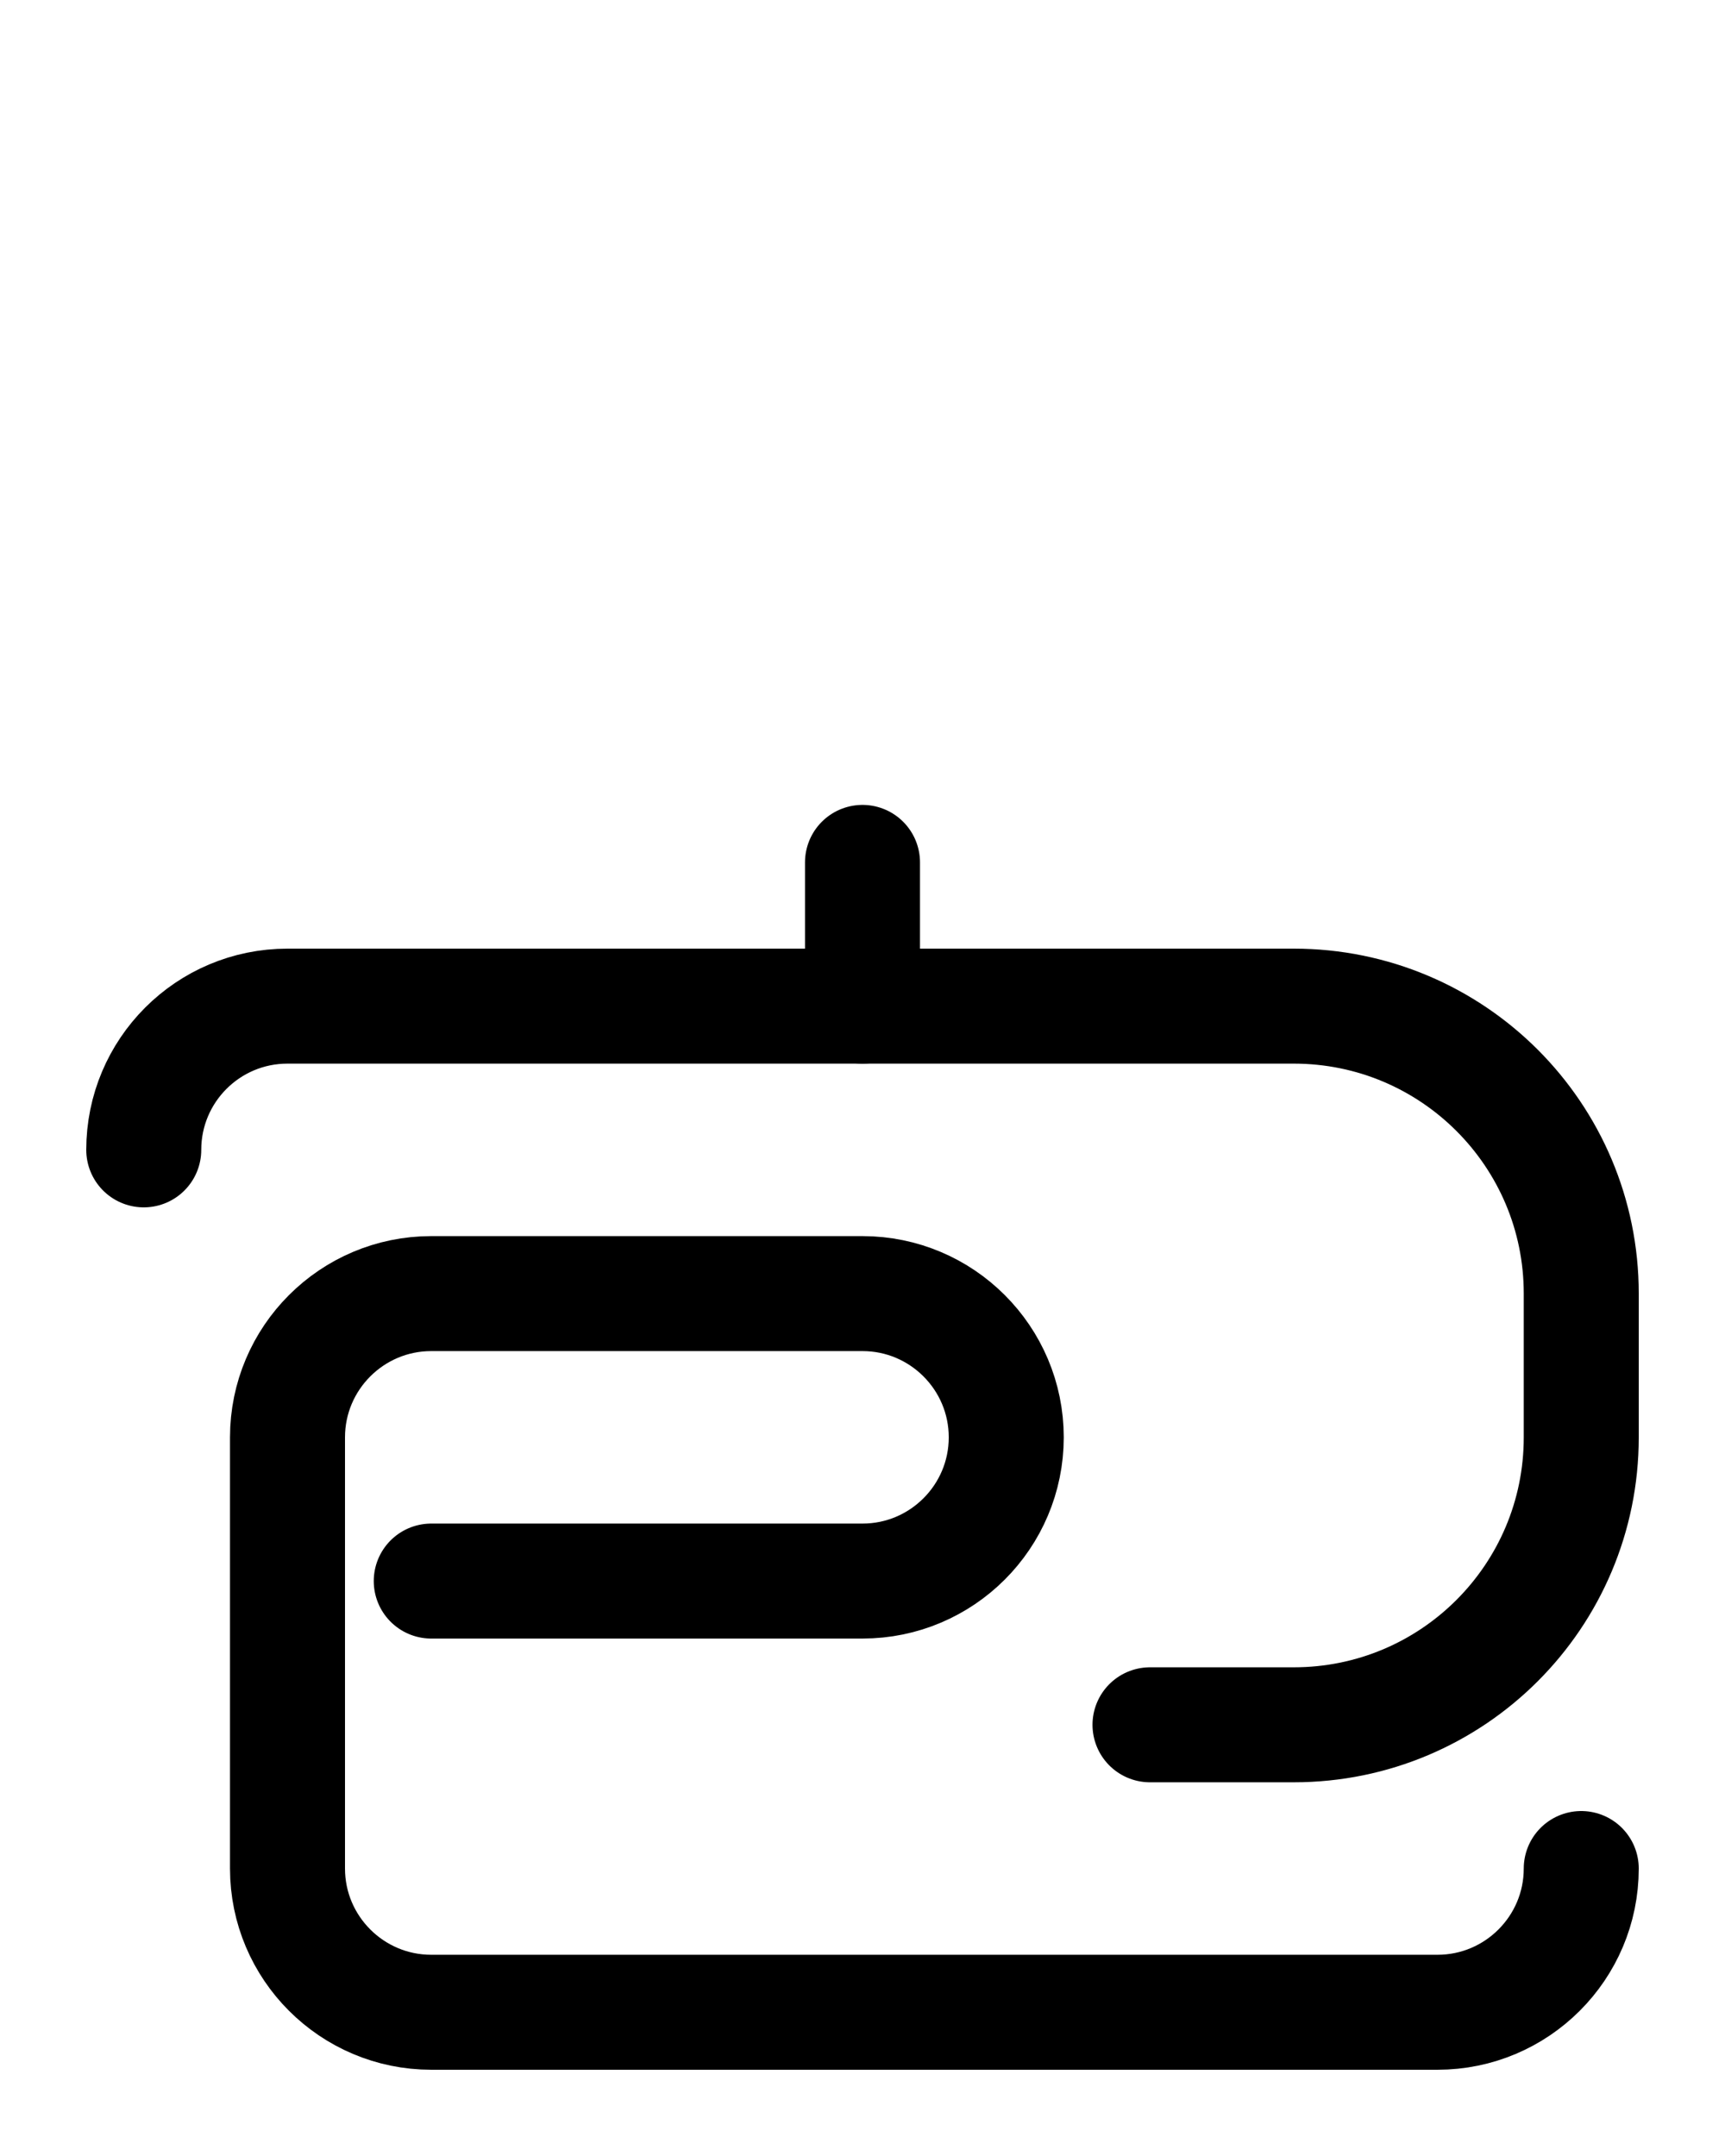<?xml version="1.0" encoding="utf-8"?>
<!-- Generator: Adobe Illustrator 26.0.0, SVG Export Plug-In . SVG Version: 6.00 Build 0)  -->
<svg version="1.1" id="图层_1" xmlns="http://www.w3.org/2000/svg" xmlns:xlink="http://www.w3.org/1999/xlink" x="0px" y="0px"
	 viewBox="0 0 720 900" style="enable-background:new 0 0 720 900;" xml:space="preserve">
<style type="text/css">
	.st0{fill:none;stroke:#000000;stroke-width:48;stroke-linecap:round;stroke-linejoin:round;stroke-miterlimit:10;}
</style>
<line class="st0" x1="360" y1="420" x2="360" y2="360"/>
<path class="st0" d="M180,660h180c33.1,0,60-26.9,60-60l0,0c0-33.1-26.9-60-60-60H180c-33.1,0-60,26.9-60,60v180
	c0,33.1,26.9,60,60,60h420c33.1,0,60-26.9,60-60"/>
<path class="st0" d="M60,540"/>
<path class="st0" d="M480,720h60c66.3,0,120-53.7,120-120v-60c0-66.3-53.7-120-120-120H120c-33.2,0-60,26.9-60,60"/>
</svg>
